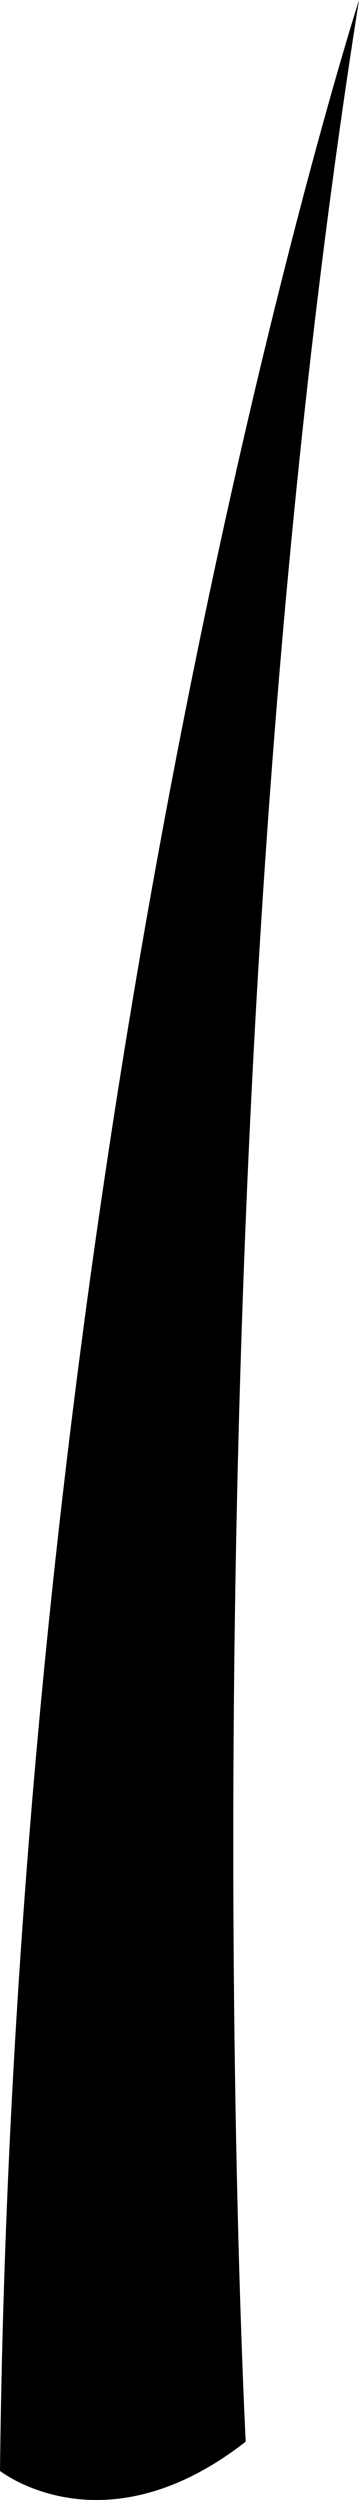<svg xmlns="http://www.w3.org/2000/svg" width="25.25" height="175.557" viewBox="0 0 25.25 175.557"><path d="M153.527,303.176s-24.14,75.265-25.25,173.515c0,0,7.274,5.754,17.282-2.054,0,0-4.77-90.93,7.968-171.461" transform="translate(-128.277 -303.176)"/></svg>